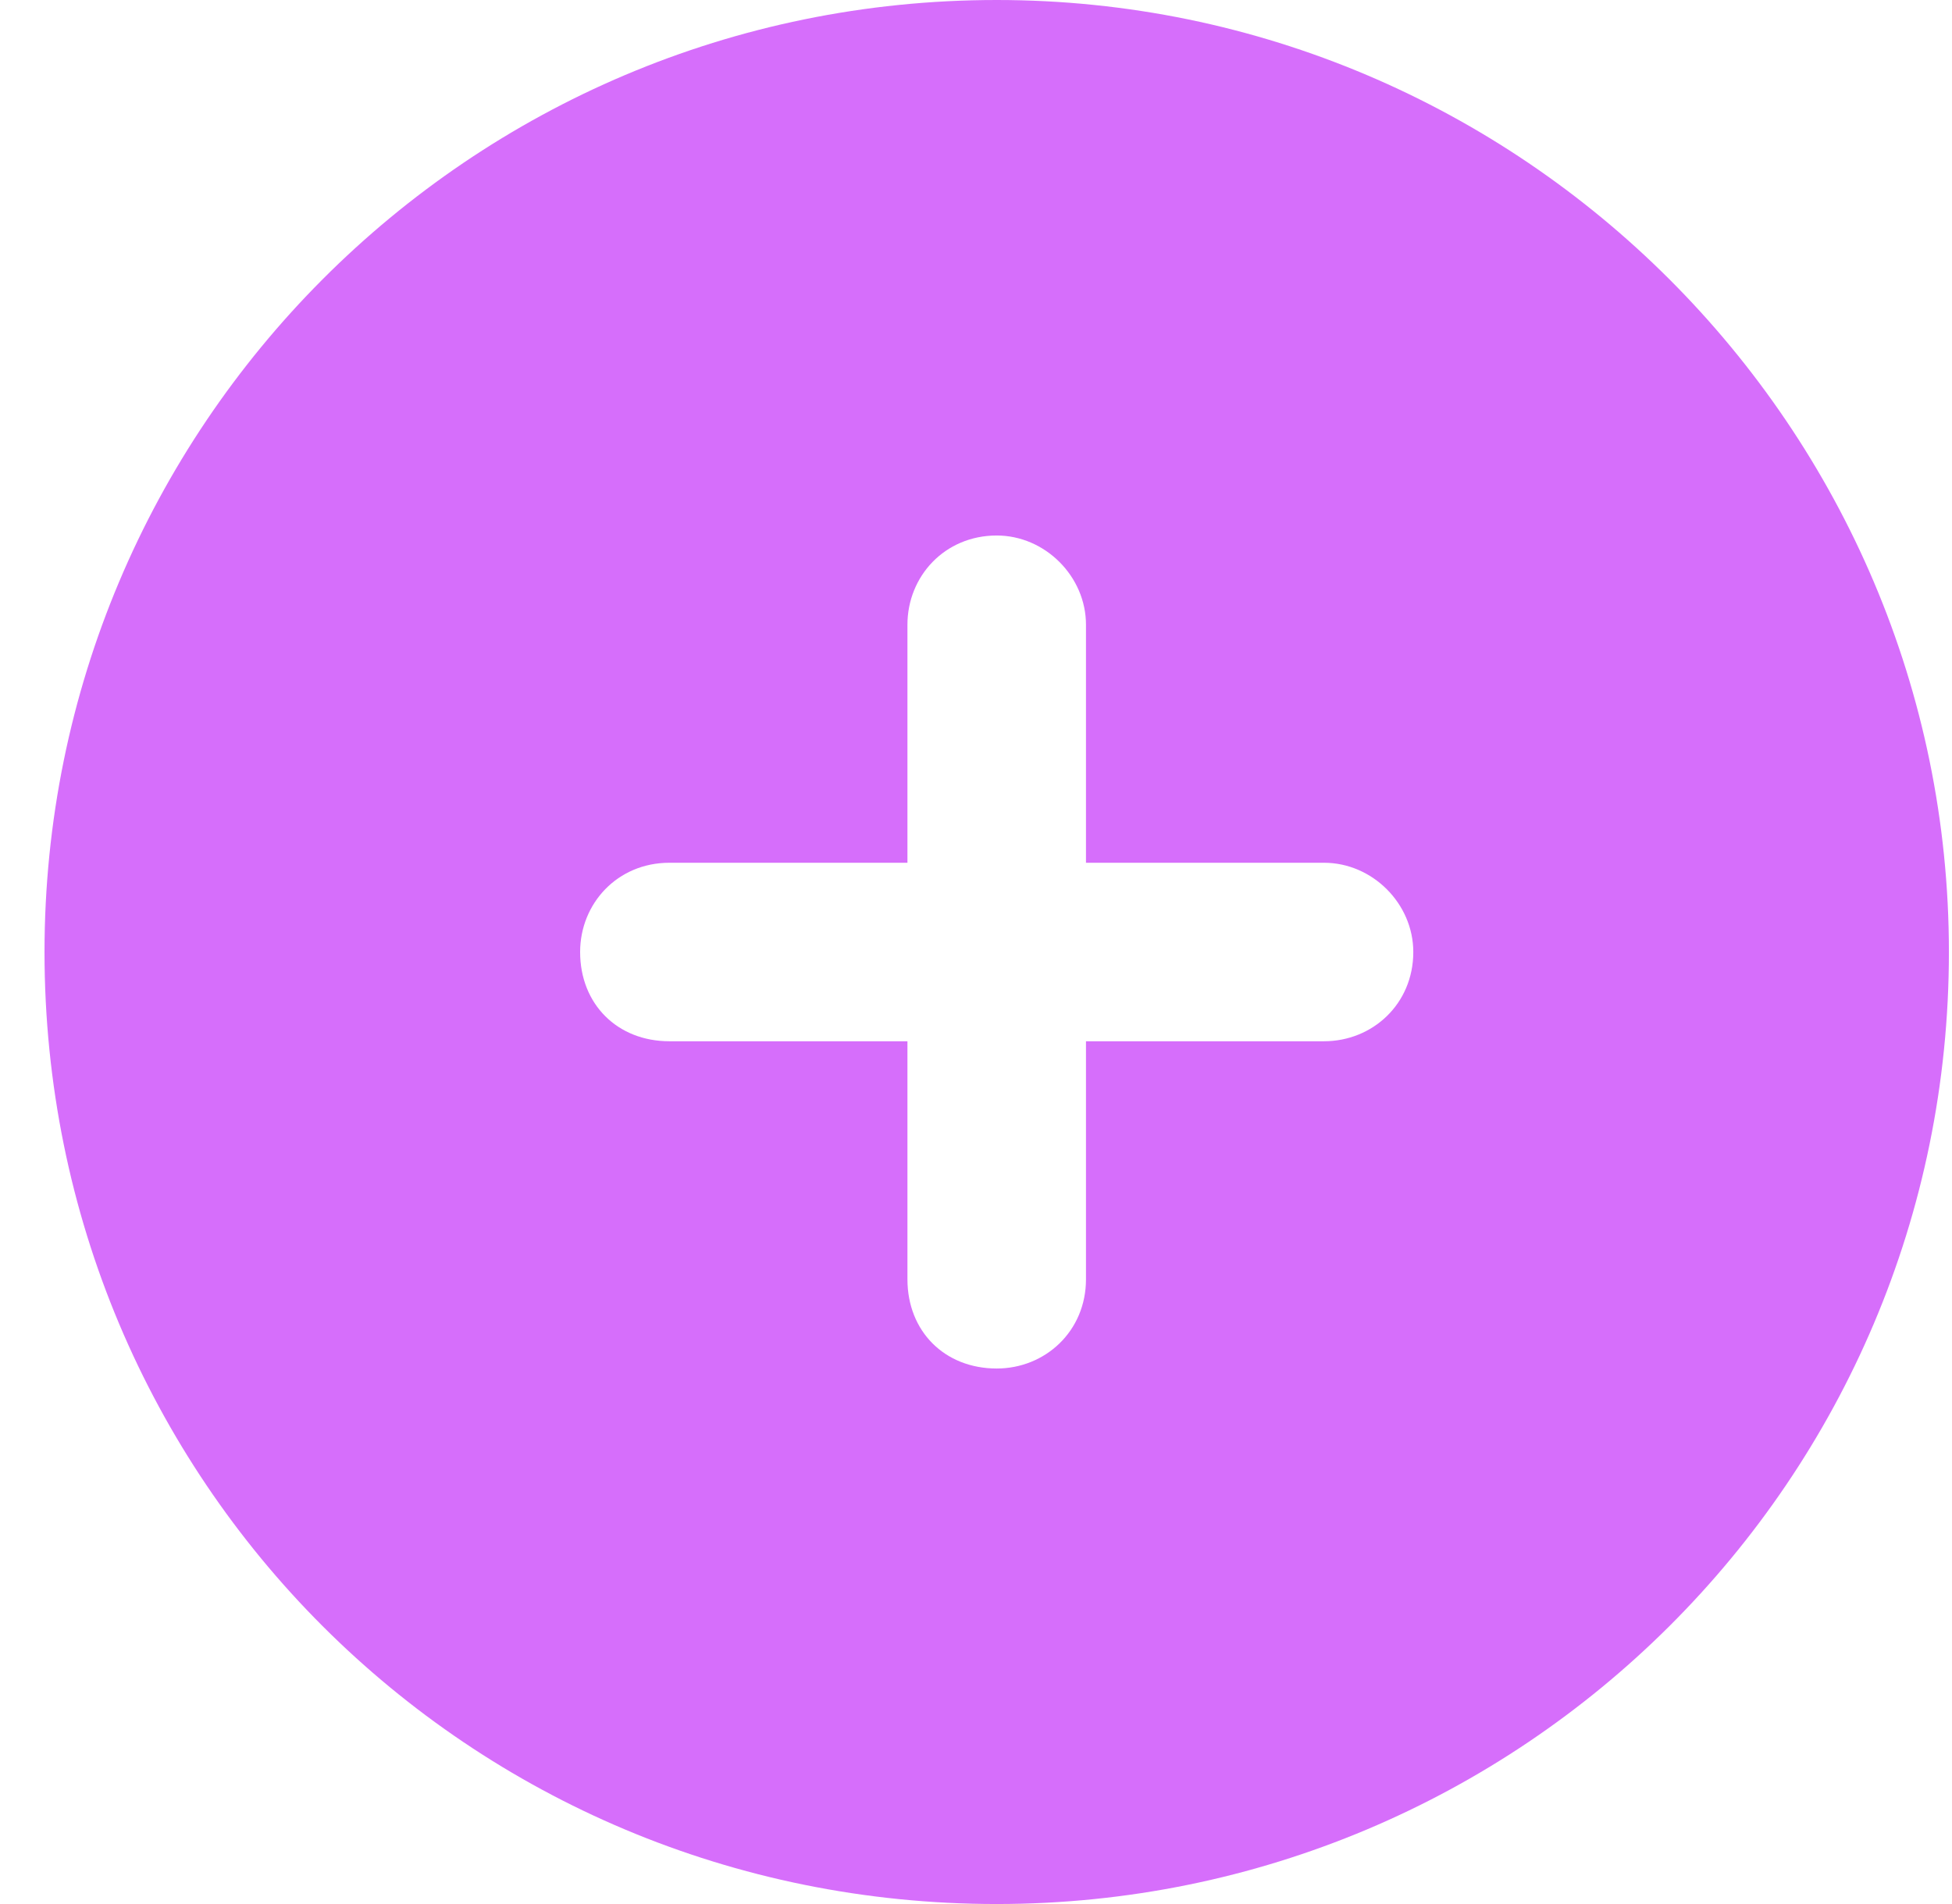 <svg width="41" height="40" viewBox="0 0 41 40" fill="none" xmlns="http://www.w3.org/2000/svg">
<path d="M0.935 20C0.935 8.984 9.841 0 20.935 0C31.951 0 40.935 8.984 40.935 20C40.935 31.094 31.951 40 20.935 40C9.841 40 0.935 31.094 0.935 20ZM20.935 28.75C21.951 28.75 22.81 27.969 22.81 26.875V21.875H27.81C28.826 21.875 29.685 21.094 29.685 20C29.685 18.984 28.826 18.125 27.81 18.125H22.81V13.125C22.81 12.109 21.951 11.25 20.935 11.25C19.841 11.25 19.06 12.109 19.06 13.125V18.125H14.06C12.966 18.125 12.185 18.984 12.185 20C12.185 21.094 12.966 21.875 14.06 21.875H19.06V26.875C19.06 27.969 19.841 28.75 20.935 28.75Z" fill="#D66EFB"/>
</svg>
